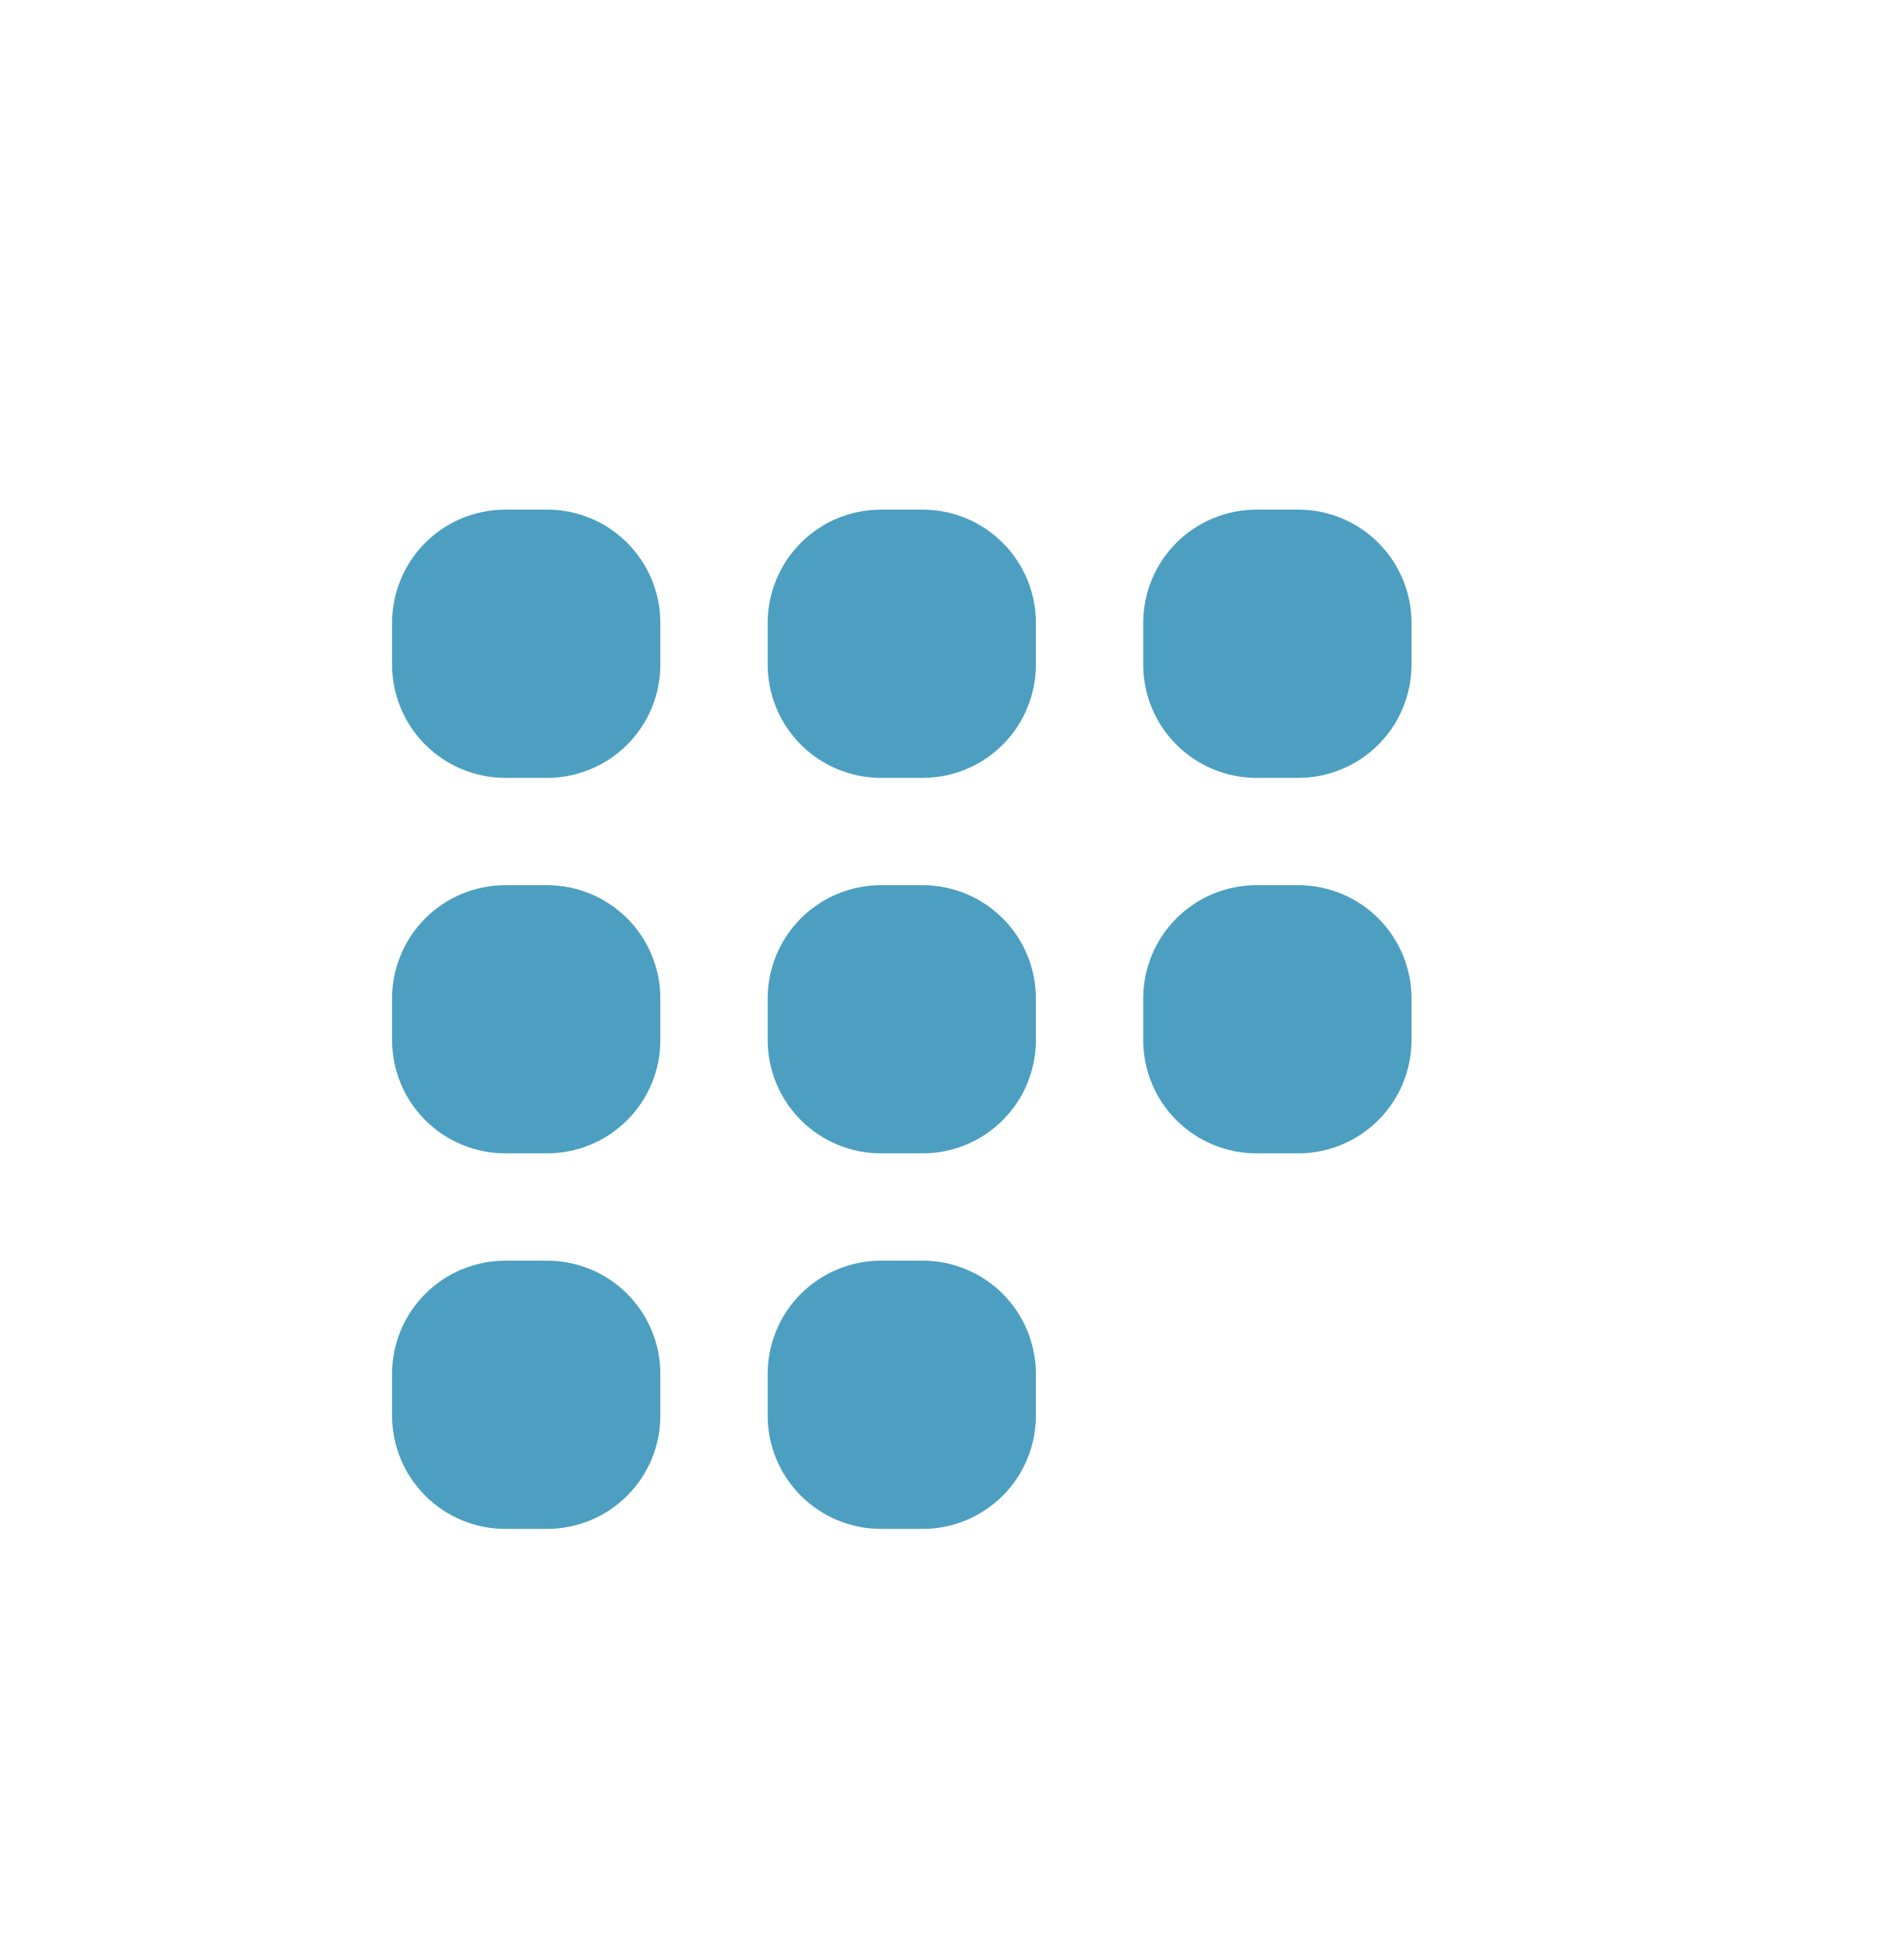 <svg width="24" height="25" viewBox="0 0 24 25" fill="none" xmlns="http://www.w3.org/2000/svg">
<path d="M6.444 6.5C6.061 6.5 5.694 6.652 5.423 6.923C5.152 7.194 5 7.561 5 7.944V8.477C5 8.86 5.152 9.227 5.423 9.498C5.694 9.769 6.061 9.921 6.444 9.921H6.977C7.36 9.921 7.727 9.769 7.998 9.498C8.269 9.227 8.421 8.86 8.421 8.477V7.944C8.421 7.561 8.269 7.194 7.998 6.923C7.727 6.652 7.36 6.5 6.977 6.5H6.444ZM11.234 6.5C10.851 6.5 10.484 6.652 10.213 6.923C9.942 7.194 9.79 7.561 9.79 7.944V8.477C9.79 8.86 9.942 9.227 10.213 9.498C10.484 9.769 10.851 9.921 11.234 9.921H11.766C11.956 9.921 12.143 9.884 12.319 9.811C12.494 9.739 12.653 9.632 12.787 9.498C12.921 9.364 13.028 9.205 13.1 9.029C13.173 8.854 13.21 8.666 13.21 8.477V7.944C13.21 7.561 13.058 7.194 12.787 6.923C12.516 6.652 12.149 6.5 11.766 6.5H11.234ZM14.579 7.944C14.579 7.561 14.731 7.194 15.002 6.923C15.273 6.652 15.64 6.5 16.023 6.5H16.556C16.939 6.5 17.306 6.652 17.577 6.923C17.848 7.194 18 7.561 18 7.944V8.477C18 8.86 17.848 9.227 17.577 9.498C17.306 9.769 16.939 9.921 16.556 9.921H16.023C15.64 9.921 15.273 9.769 15.002 9.498C14.731 9.227 14.579 8.86 14.579 8.477V7.944ZM6.444 11.29C6.061 11.29 5.694 11.442 5.423 11.713C5.152 11.984 5 12.351 5 12.734V13.266C5 13.456 5.037 13.643 5.11 13.819C5.183 13.994 5.289 14.153 5.423 14.287C5.557 14.421 5.716 14.528 5.892 14.6C6.067 14.673 6.255 14.71 6.444 14.71H6.977C7.36 14.71 7.727 14.558 7.998 14.287C8.269 14.016 8.421 13.649 8.421 13.266V12.734C8.421 12.351 8.269 11.984 7.998 11.713C7.727 11.442 7.36 11.29 6.977 11.29H6.444ZM9.79 12.734C9.79 12.351 9.942 11.984 10.213 11.713C10.484 11.442 10.851 11.29 11.234 11.29H11.766C11.956 11.29 12.143 11.327 12.319 11.4C12.494 11.472 12.653 11.579 12.787 11.713C12.921 11.847 13.028 12.006 13.1 12.181C13.173 12.357 13.21 12.544 13.21 12.734V13.266C13.21 13.456 13.173 13.643 13.1 13.819C13.028 13.994 12.921 14.153 12.787 14.287C12.653 14.421 12.494 14.528 12.319 14.6C12.143 14.673 11.956 14.71 11.766 14.71H11.234C10.851 14.71 10.484 14.558 10.213 14.287C9.942 14.016 9.79 13.649 9.79 13.266V12.734ZM16.023 11.29C15.64 11.29 15.273 11.442 15.002 11.713C14.731 11.984 14.579 12.351 14.579 12.734V13.266C14.579 13.456 14.616 13.643 14.689 13.819C14.761 13.994 14.868 14.153 15.002 14.287C15.136 14.421 15.295 14.528 15.47 14.6C15.646 14.673 15.834 14.71 16.023 14.71H16.556C16.939 14.71 17.306 14.558 17.577 14.287C17.848 14.016 18 13.649 18 13.266V12.734C18 12.351 17.848 11.984 17.577 11.713C17.306 11.442 16.939 11.29 16.556 11.29H16.023ZM5 17.523C5 17.14 5.152 16.773 5.423 16.502C5.694 16.231 6.061 16.079 6.444 16.079H6.977C7.36 16.079 7.727 16.231 7.998 16.502C8.269 16.773 8.421 17.14 8.421 17.523V18.056C8.421 18.439 8.269 18.806 7.998 19.077C7.727 19.348 7.36 19.5 6.977 19.5H6.444C6.061 19.5 5.694 19.348 5.423 19.077C5.152 18.806 5 18.439 5 18.056V17.523ZM11.234 16.079C10.851 16.079 10.484 16.231 10.213 16.502C9.942 16.773 9.79 17.14 9.79 17.523V18.056C9.79 18.439 9.942 18.806 10.213 19.077C10.484 19.348 10.851 19.5 11.234 19.5H11.766C11.956 19.5 12.143 19.463 12.319 19.39C12.494 19.317 12.653 19.211 12.787 19.077C12.921 18.943 13.028 18.784 13.1 18.608C13.173 18.433 13.21 18.245 13.21 18.056V17.523C13.21 17.14 13.058 16.773 12.787 16.502C12.516 16.231 12.149 16.079 11.766 16.079H11.234Z" fill="#4C9FC1"/>
</svg>
